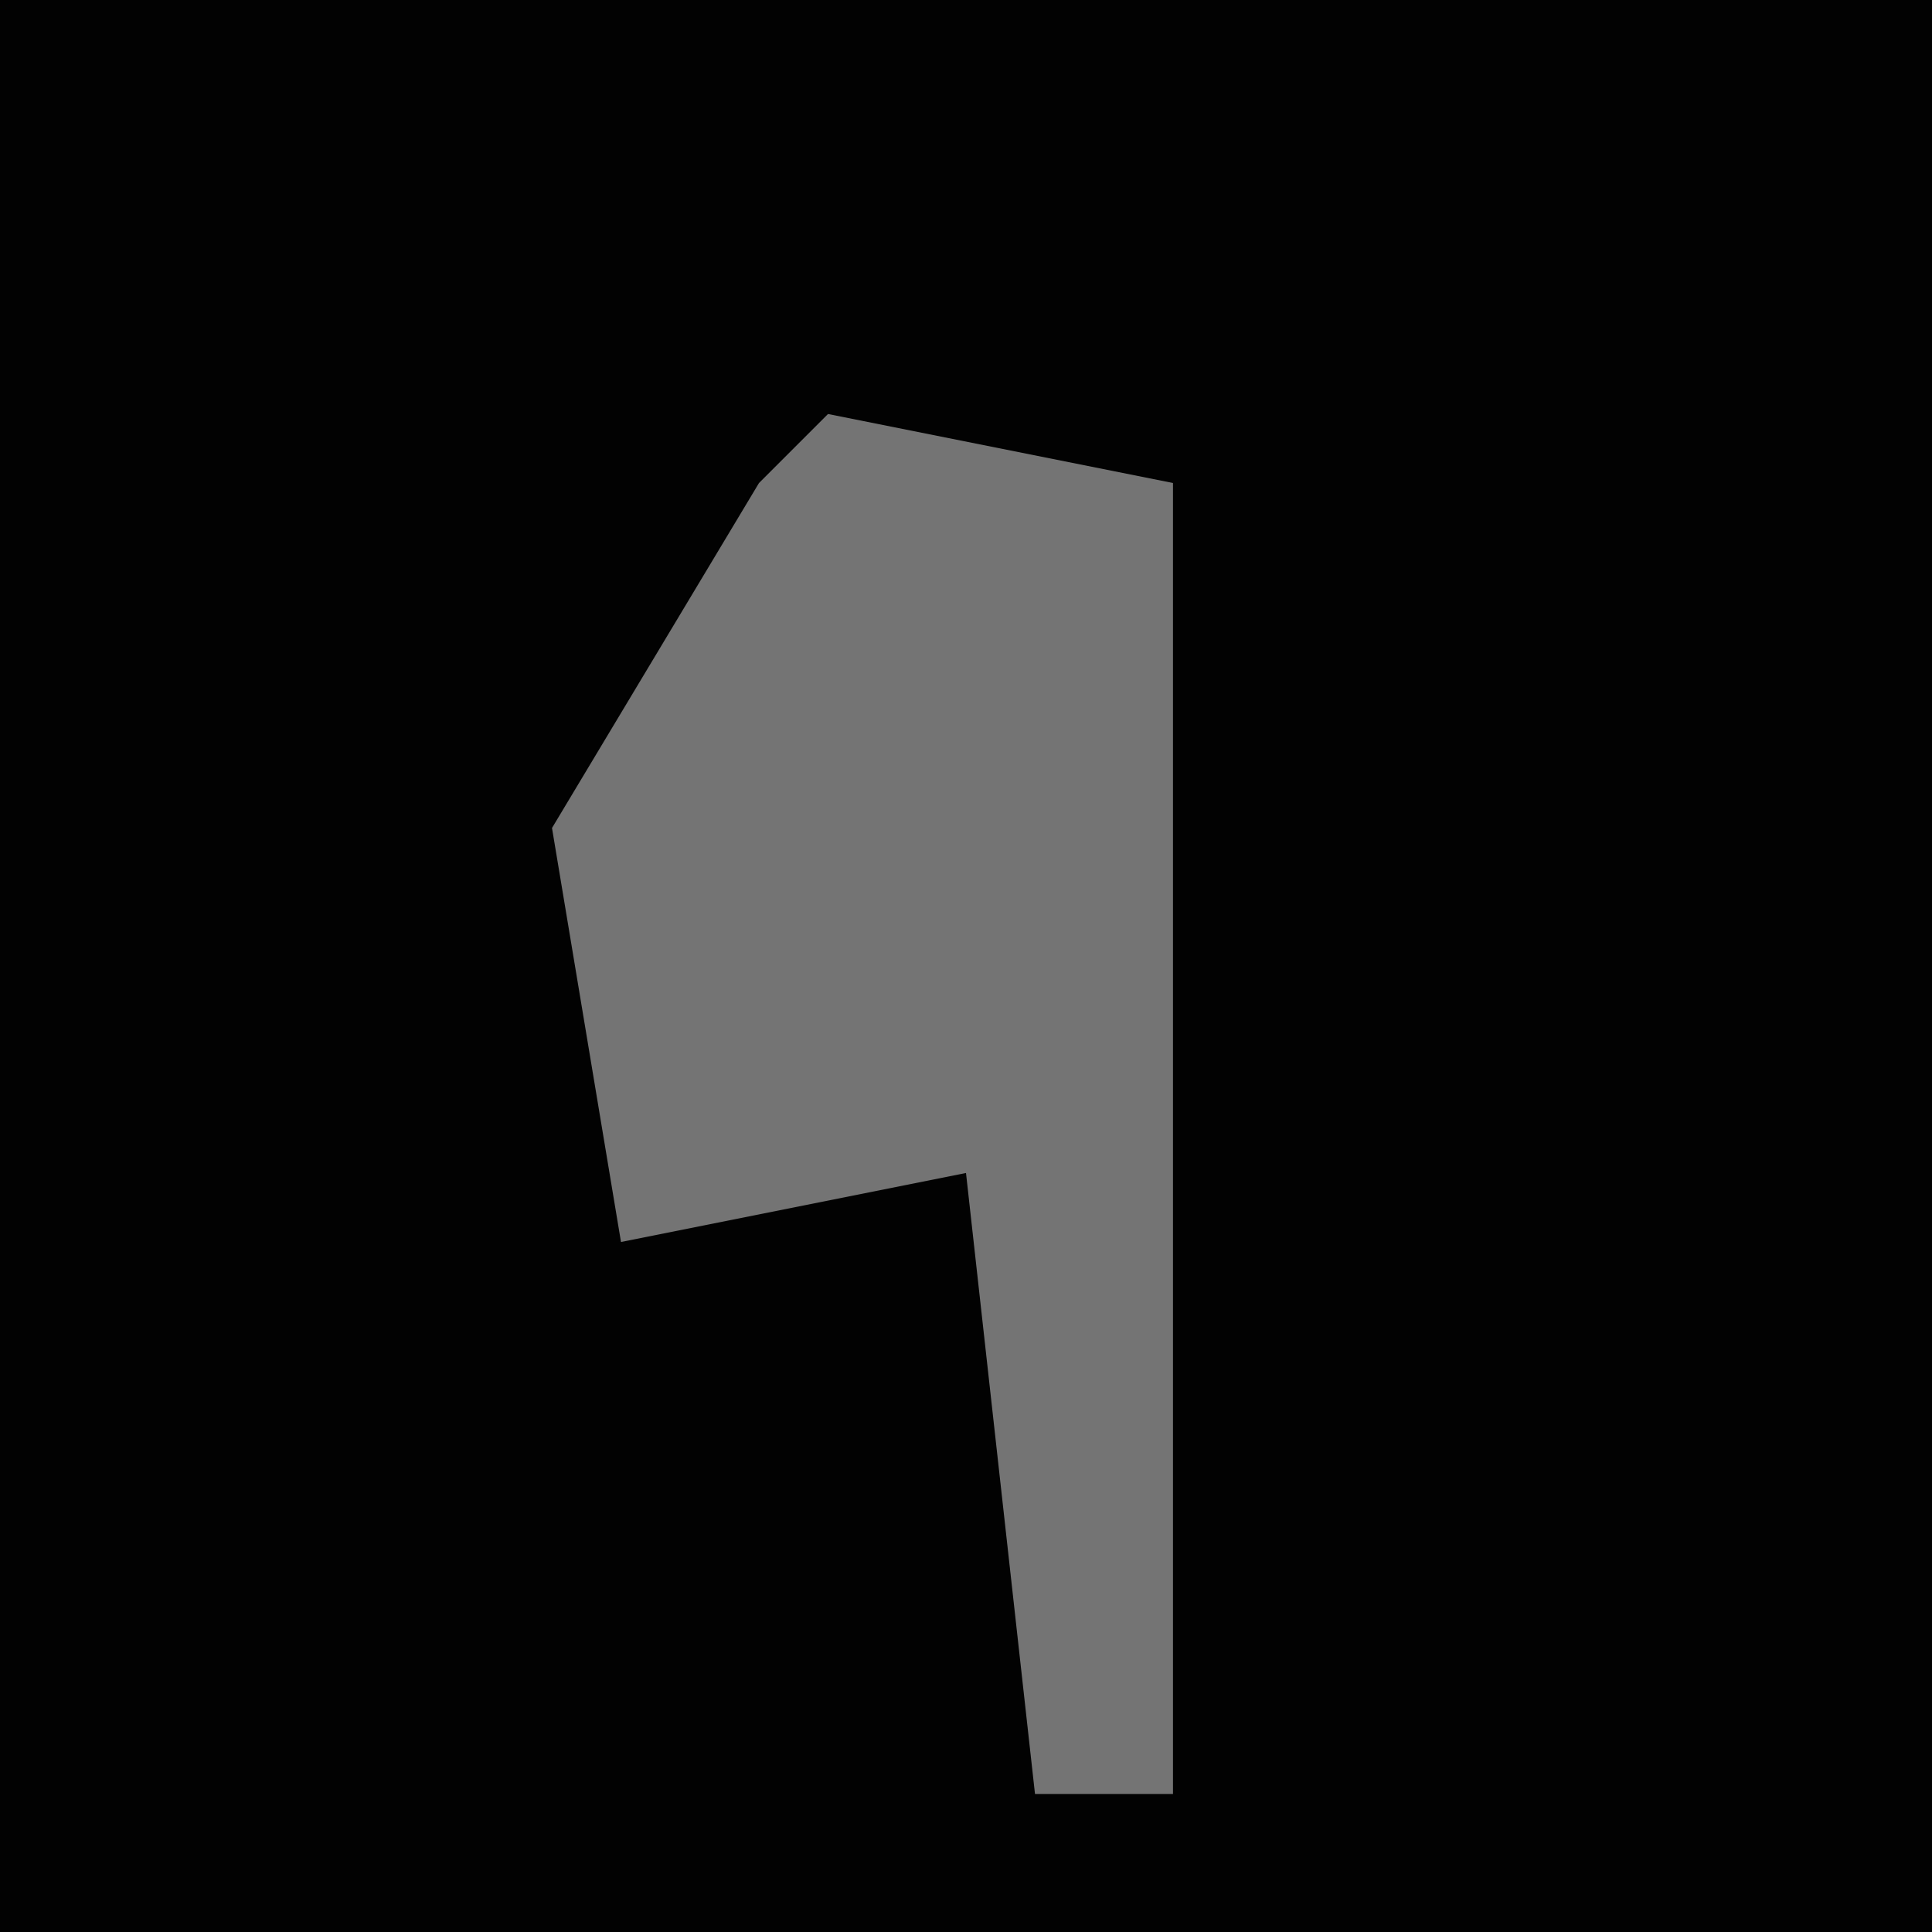 <?xml version="1.0" encoding="UTF-8"?>
<svg version="1.1" xmlns="http://www.w3.org/2000/svg" width="28" height="28">
<path d="M0,0 L28,0 L28,28 L0,28 Z " fill="#020202" transform="translate(0,0)"/>
<path d="M0,0 L5,1 L5,20 L3,20 L2,11 L-3,12 L-4,6 L-1,1 Z " fill="#747474" transform="translate(12,6)"/>
</svg>

